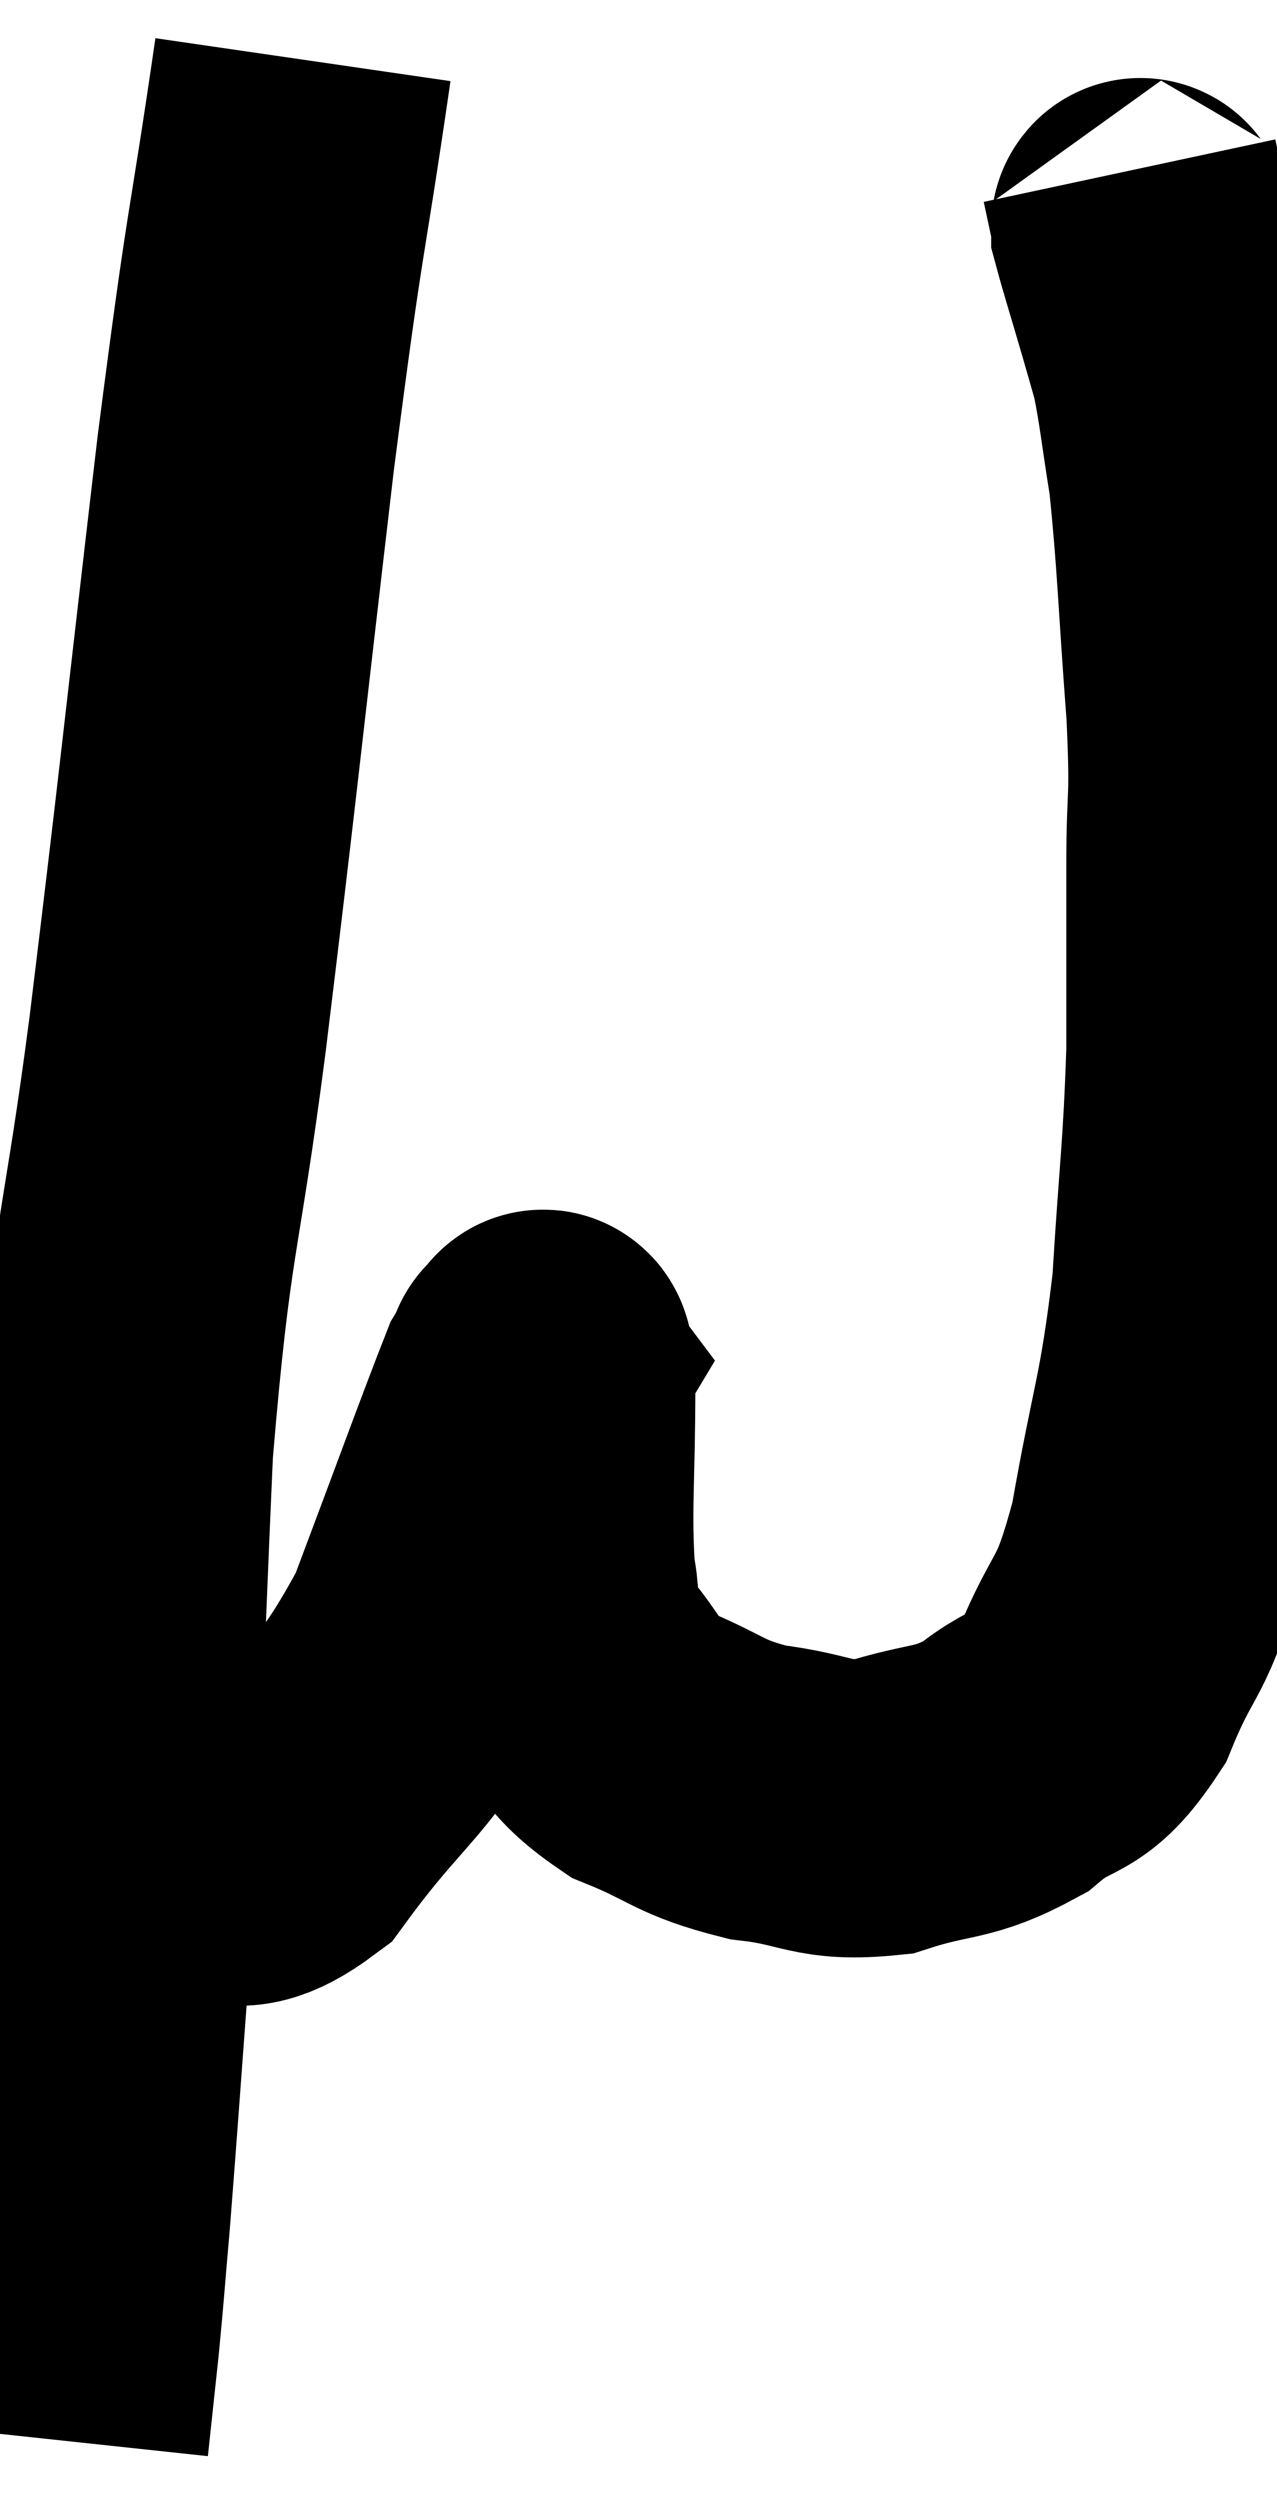 <svg xmlns="http://www.w3.org/2000/svg" viewBox="7.22 3.26 21.413 41.9" width="21.413" height="41.9"><path d="M 12.3 4.26 C 11.82 7.56, 11.865 6.78, 11.34 10.86 C 10.77 15.72, 10.71 16.41, 10.2 20.58 C 9.75 24.06, 9.615 23.775, 9.3 27.54 C 9.12 31.59, 9.12 32.415, 8.94 35.64 C 8.76 38.04, 8.715 38.73, 8.58 40.44 C 8.49 41.46, 8.49 41.55, 8.4 42.48 C 8.31 43.32, 8.265 43.74, 8.22 44.16 C 8.22 44.16, 8.22 44.16, 8.22 44.16 L 8.22 44.16" fill="none" stroke="black" stroke-width="5"></path><path d="M 9 33.96 C 9.51 33.96, 9.27 33.945, 10.02 33.96 C 11.01 33.99, 10.89 34.845, 12 34.02 C 13.23 32.34, 13.455 32.535, 14.46 30.66 C 15.24 28.59, 15.585 27.63, 16.02 26.52 C 16.11 26.37, 16.155 26.295, 16.2 26.22 C 16.2 26.22, 16.155 26.16, 16.2 26.22 C 16.29 26.34, 16.335 25.59, 16.38 26.46 C 16.38 28.08, 16.305 28.545, 16.38 29.7 C 16.53 30.39, 16.275 30.375, 16.68 31.08 C 17.34 31.8, 17.19 31.965, 18 32.52 C 18.96 32.91, 18.915 33.045, 19.92 33.3 C 20.97 33.42, 20.985 33.645, 22.02 33.54 C 23.04 33.21, 23.175 33.36, 24.06 32.88 C 24.81 32.25, 24.915 32.595, 25.56 31.62 C 26.1 30.3, 26.19 30.675, 26.64 28.98 C 27 26.91, 27.12 26.865, 27.36 24.84 C 27.48 22.86, 27.54 22.65, 27.6 20.88 C 27.6 19.32, 27.6 19.185, 27.6 17.76 C 27.6 16.47, 27.675 16.815, 27.6 15.18 C 27.45 13.2, 27.45 12.675, 27.3 11.22 C 27.15 10.29, 27.135 10.035, 27 9.36 C 26.88 8.94, 26.925 9.09, 26.76 8.52 C 26.55 7.8, 26.445 7.47, 26.34 7.08 C 26.34 7.02, 26.385 7.2, 26.34 6.96 C 26.25 6.54, 26.205 6.33, 26.16 6.12 C 26.16 6.12, 26.16 6.12, 26.16 6.12 L 26.16 6.12" fill="none" stroke="black" stroke-width="5"></path></svg>